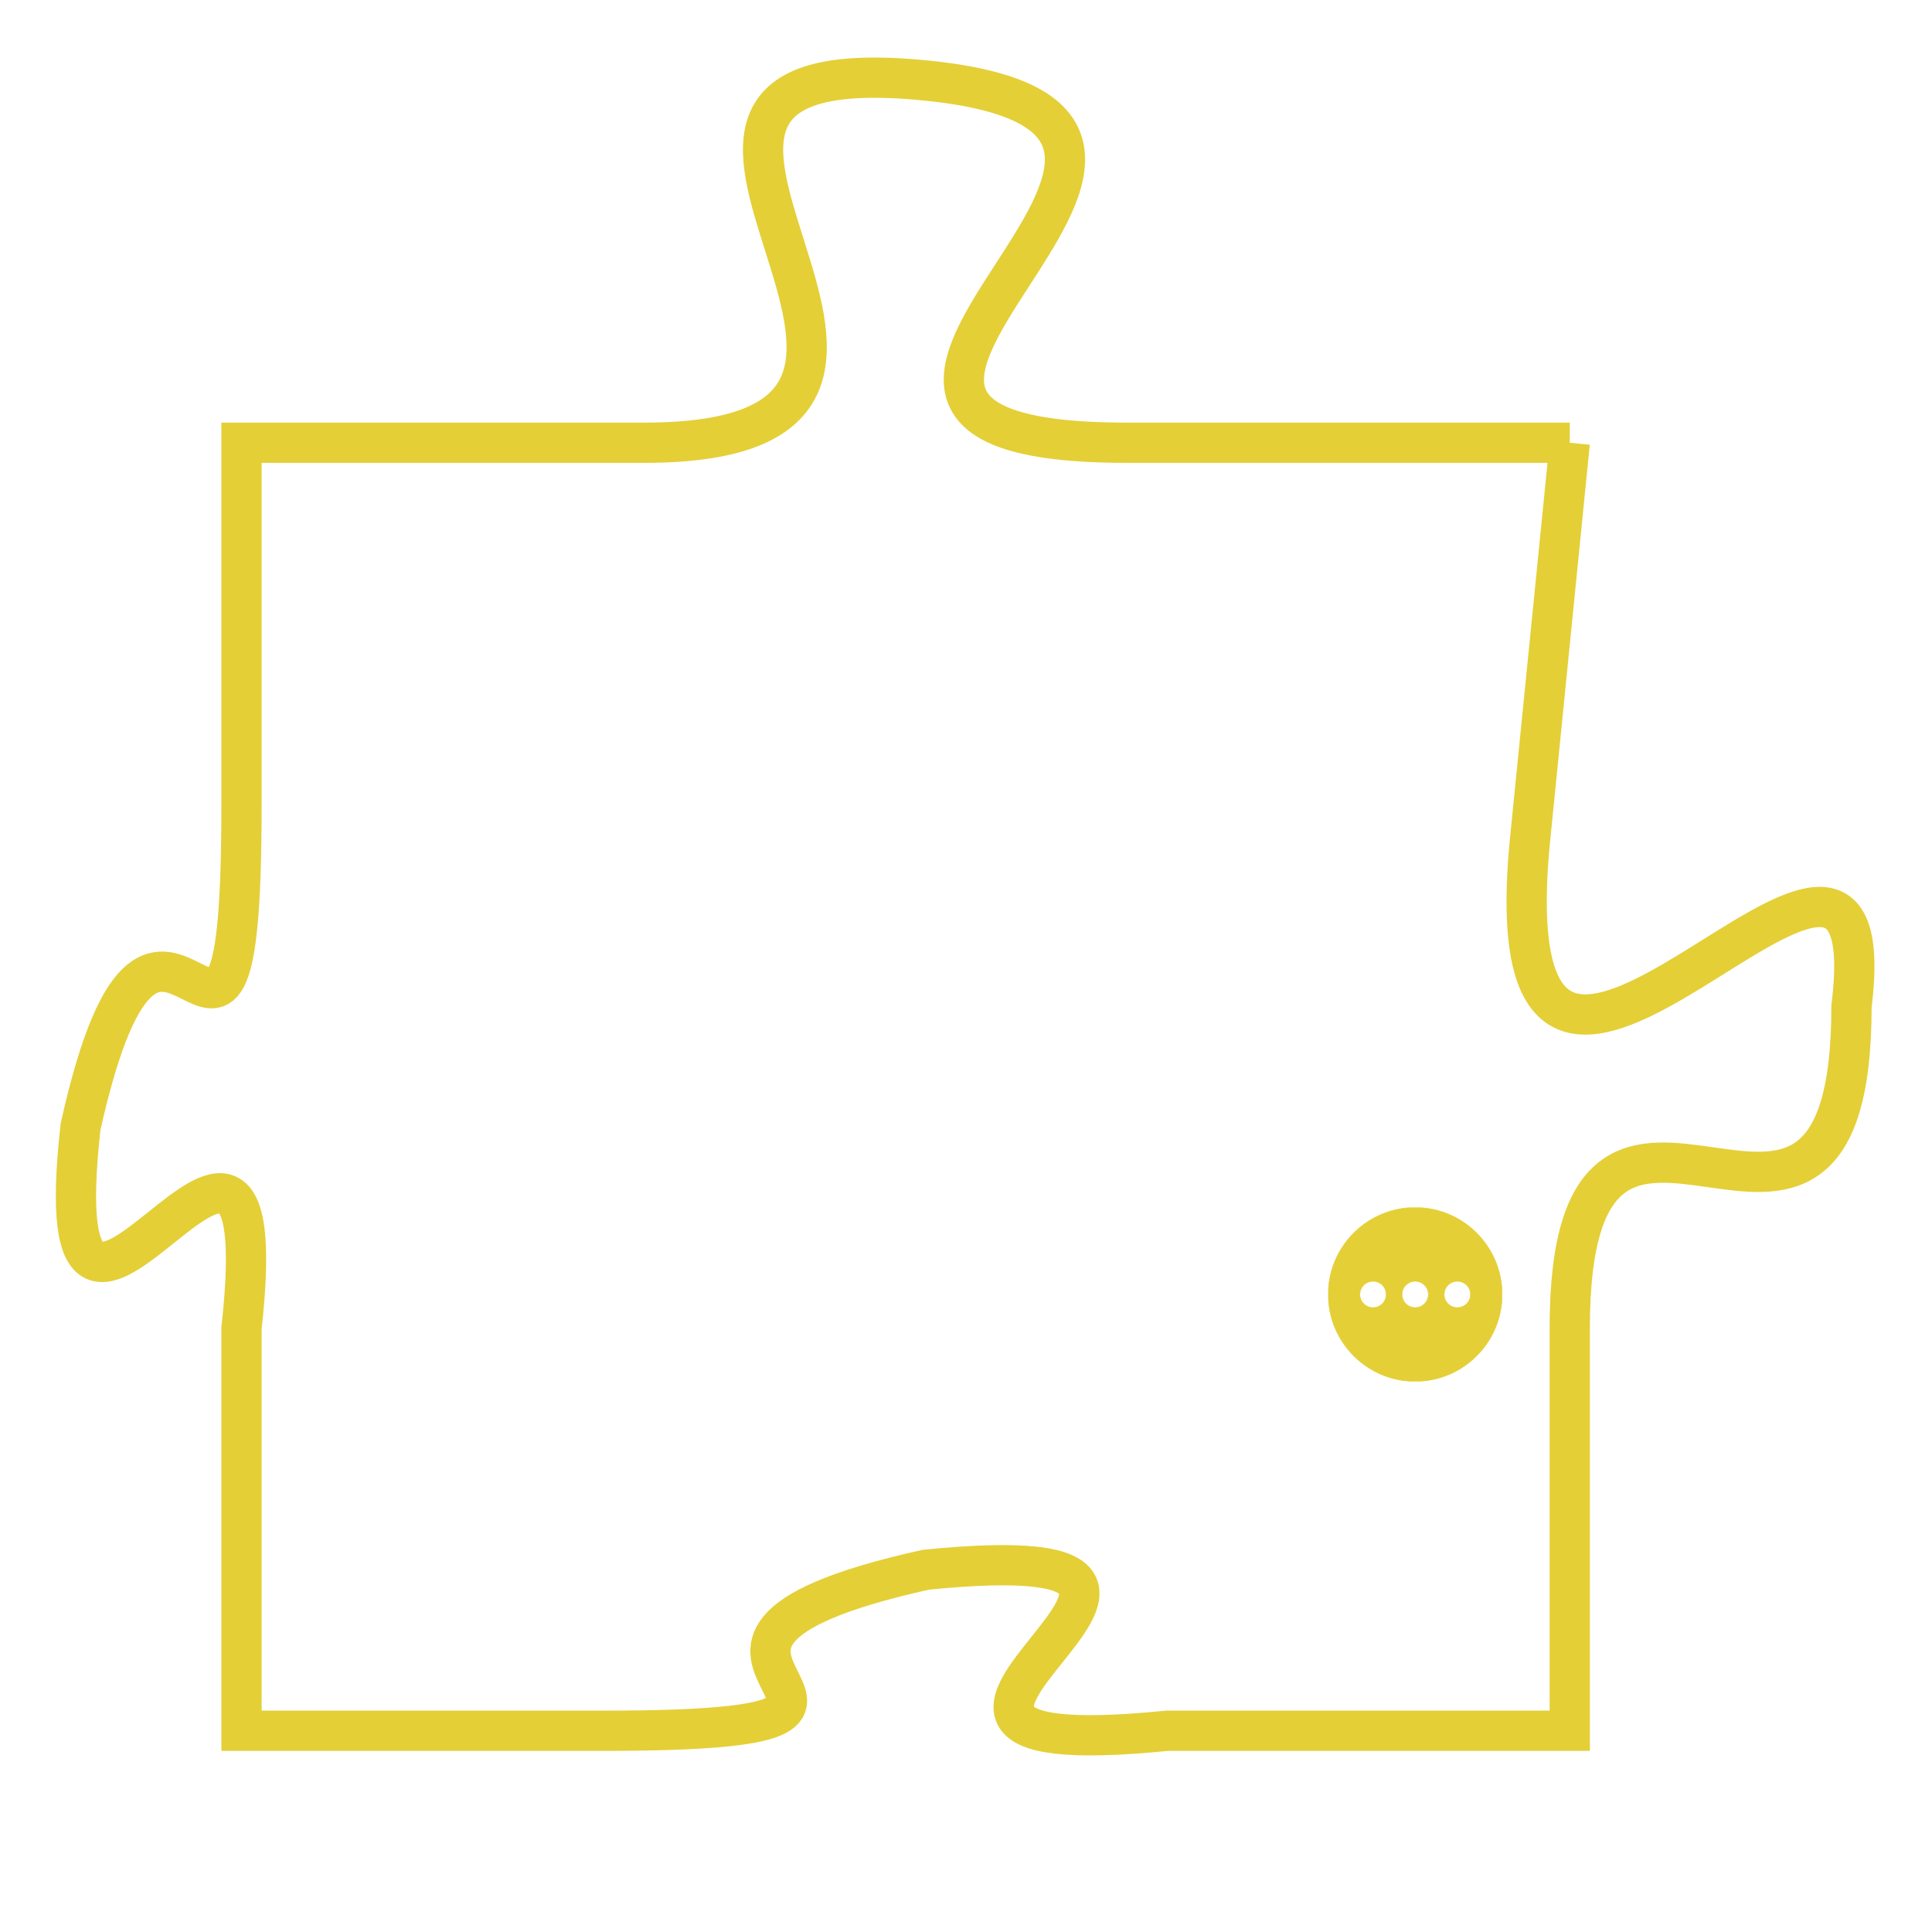 <svg version="1.1" xmlns="http://www.w3.org/2000/svg" xmlns:xlink="http://www.w3.org/1999/xlink" fill="transparent" x="0" y="0" width="350" height="350" preserveAspectRatio="xMinYMin slice"><style type="text/css">.links{fill:transparent;stroke: #E4CF37;}.links:hover{fill:#63D272; opacity:0.4;}</style><defs><g id="allt"><path id="t8147" d="M2904,1984 L2893,1984 C2882,1984 2898,1976 2888,1975 C2878,1974 2891,1984 2881,1984 L2871,1984 2871,1984 L2871,1993 C2871,2003 2869,1992 2867,2001 C2866,2010 2872,1997 2871,2006 L2871,2016 2871,2016 L2880,2016 C2890,2016 2879,2014 2888,2012 C2898,2011 2884,2017 2894,2016 L2904,2016 2904,2016 L2904,2006 C2904,1997 2911,2007 2911,1998 C2912,1990 2902,2005 2903,1994 L2904,1984"/></g><clipPath id="c" clipRule="evenodd" fill="transparent"><use href="#t8147"/></clipPath></defs><svg viewBox="2865 1973 48 45" preserveAspectRatio="xMinYMin meet"><svg width="4380" height="2430"><g><image crossorigin="anonymous" x="0" y="0" href="https://nftpuzzle.license-token.com/assets/completepuzzle.svg" width="100%" height="100%" /><g class="links"><use href="#t8147"/></g></g></svg><svg x="2898" y="2003" height="9%" width="9%" viewBox="0 0 330 330"><g><a xlink:href="https://nftpuzzle.license-token.com/" class="links"><title>See the most innovative NFT based token software licensing project</title><path fill="#E4CF37" id="more" d="M165,0C74.019,0,0,74.019,0,165s74.019,165,165,165s165-74.019,165-165S255.981,0,165,0z M85,190 c-13.785,0-25-11.215-25-25s11.215-25,25-25s25,11.215,25,25S98.785,190,85,190z M165,190c-13.785,0-25-11.215-25-25 s11.215-25,25-25s25,11.215,25,25S178.785,190,165,190z M245,190c-13.785,0-25-11.215-25-25s11.215-25,25-25 c13.785,0,25,11.215,25,25S258.785,190,245,190z"></path></a></g></svg></svg></svg>